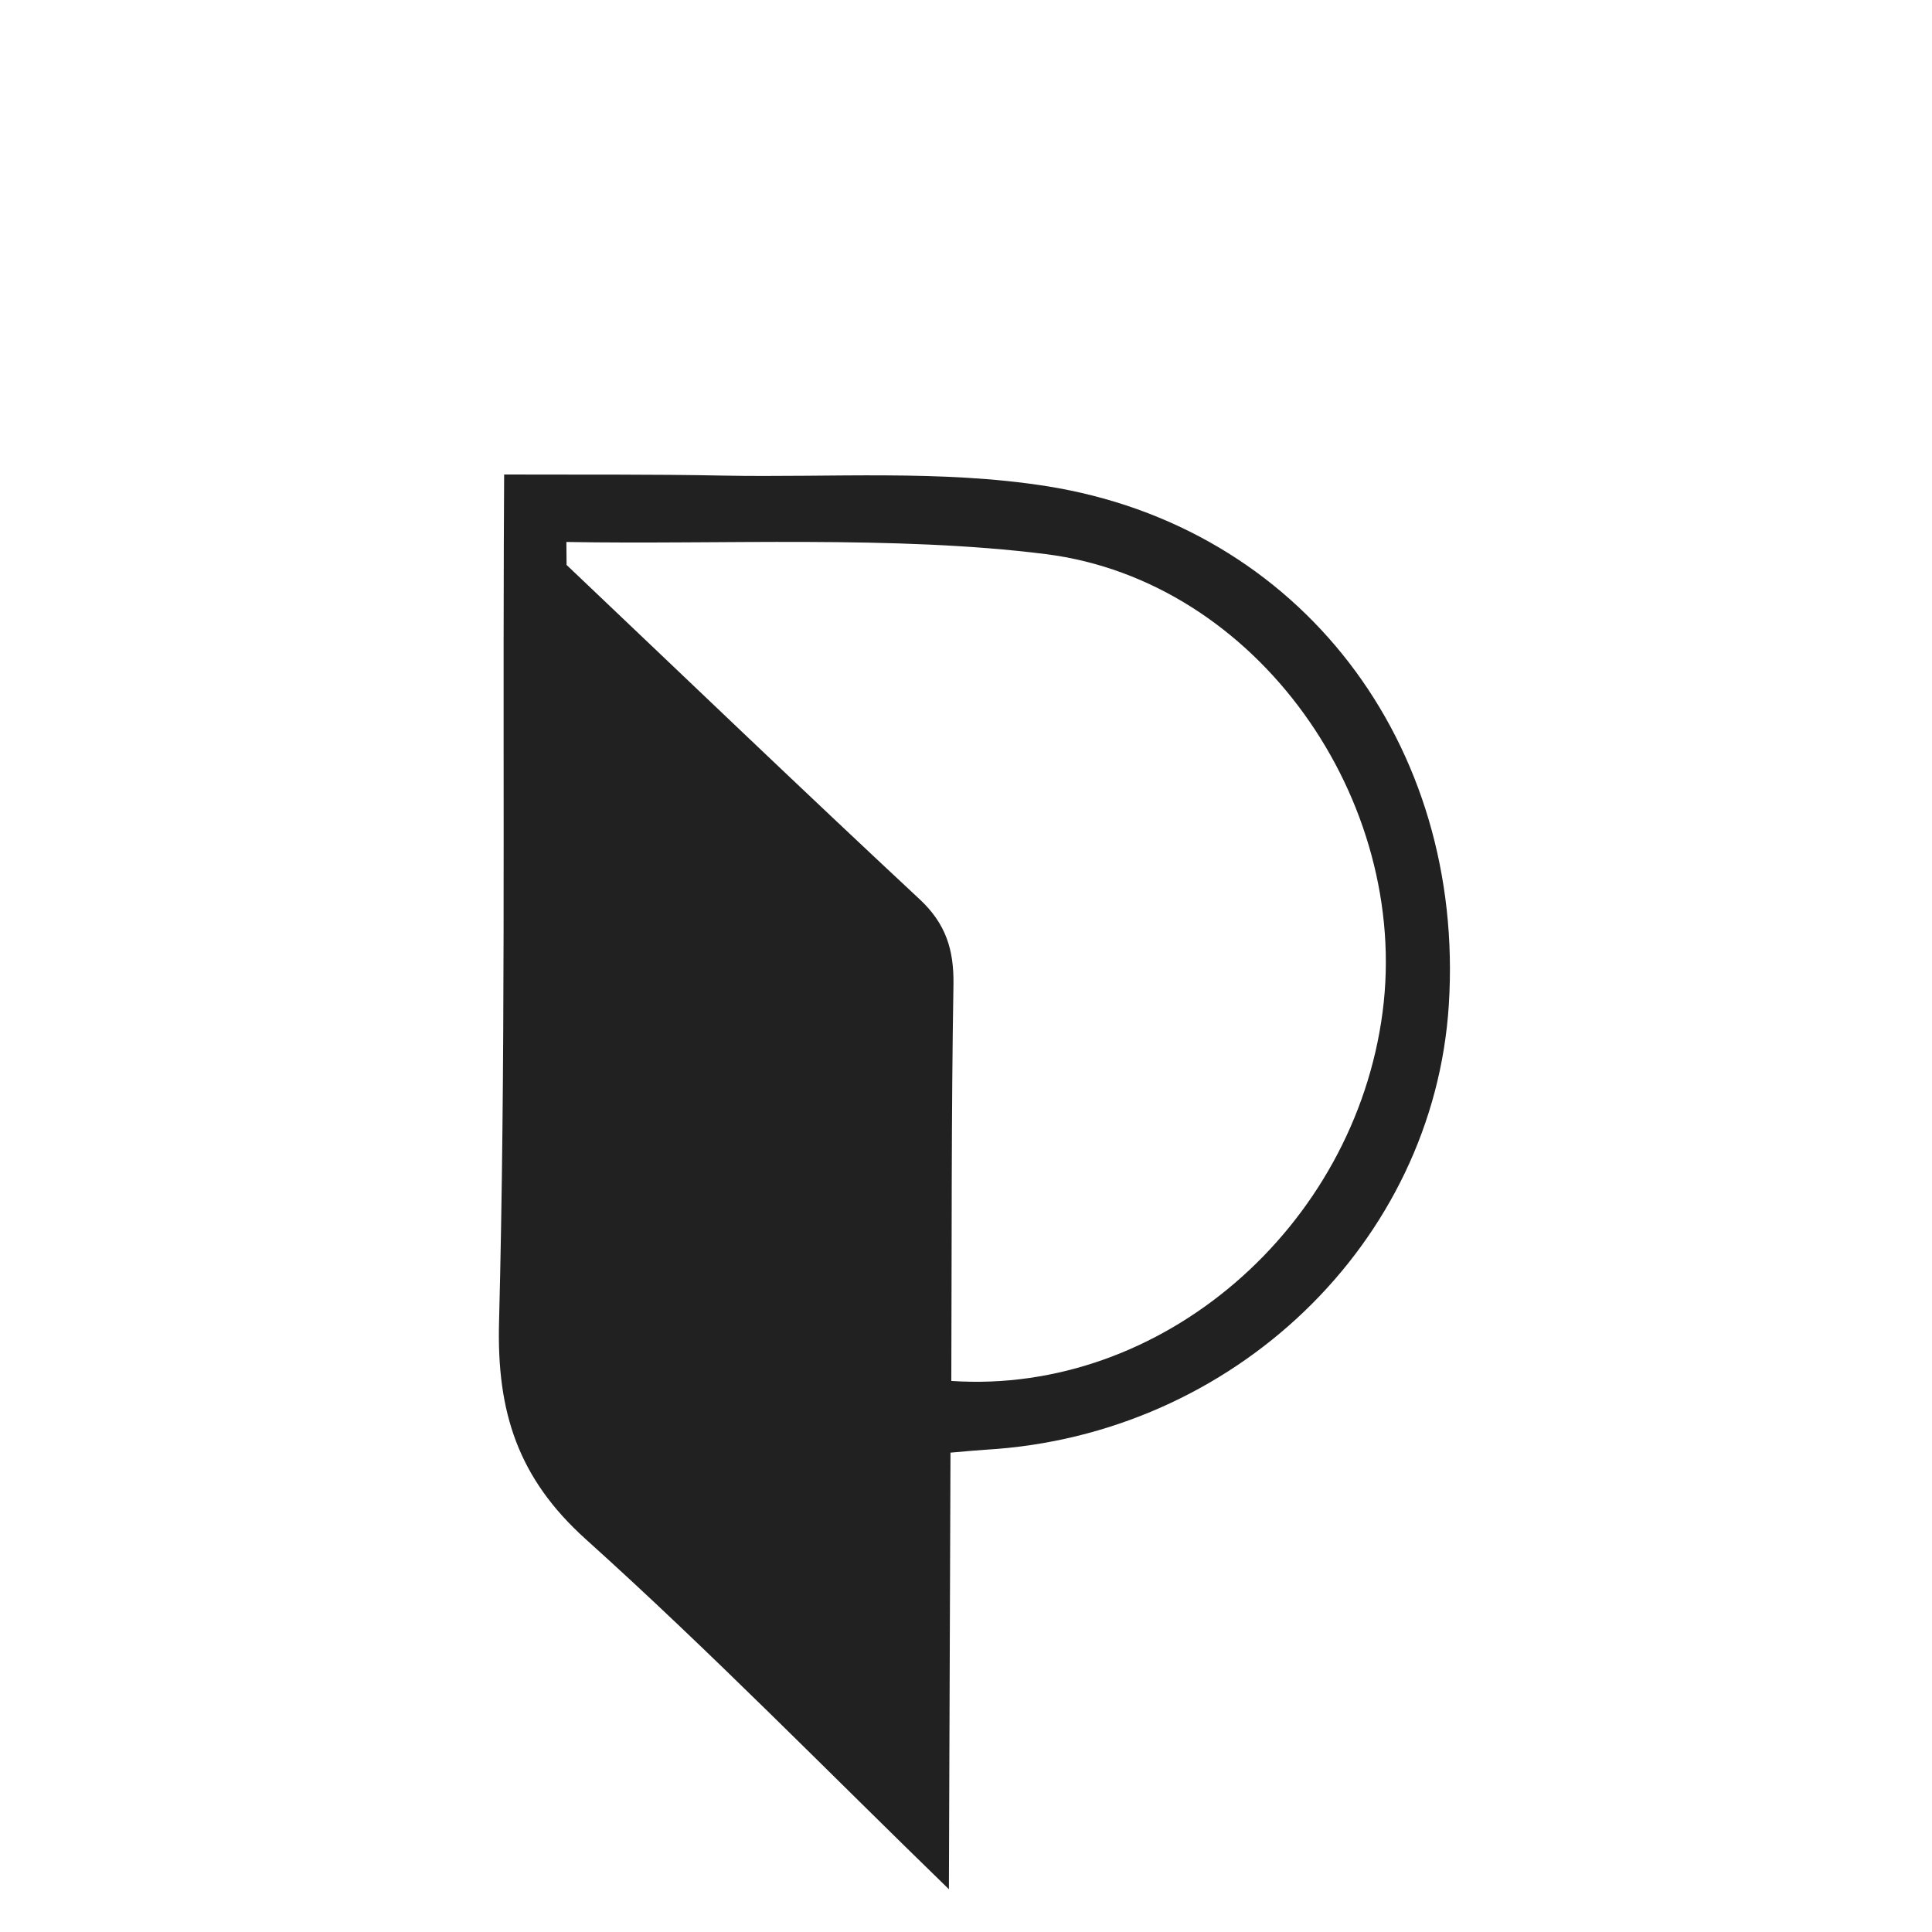 <?xml version="1.0" encoding="utf-8"?>
<!-- Generator: Adobe Illustrator 16.0.0, SVG Export Plug-In . SVG Version: 6.00 Build 0)  -->
<!DOCTYPE svg PUBLIC "-//W3C//DTD SVG 1.1//EN" "http://www.w3.org/Graphics/SVG/1.1/DTD/svg11.dtd">
<svg version="1.1" id="Layer_1" xmlns="http://www.w3.org/2000/svg" xmlns:xlink="http://www.w3.org/1999/xlink" x="0px" y="0px"
 viewBox="96.5 -4 100 100" enable-background="new 96.5 -4 100 100" xml:space="preserve">
<path fill="#212121" d="M145.697,71.188c-0.025,7.789-0.057,15.365-0.082,22.598c-6.226-6.043-12.326-12.295-18.803-18.123
	c-3.502-3.156-4.602-6.576-4.482-11.207c0.344-13.41,0.201-26.836,0.247-40.254c0.007-1.102,0.011-2.202,0.017-3.642
	c3.949,0.013,7.643-0.016,11.334,0.057c5.584,0.106,11.258-0.317,16.73,0.544c13.187,2.082,21.68,13.38,20.833,26.84
	c-0.774,12.322-11.136,22.285-23.956,23.035C147.075,71.064,146.613,71.111,145.697,71.188z M125.826,25.241
	c6.085,5.776,12.136,11.584,18.272,17.302c1.358,1.266,1.78,2.613,1.753,4.414c-0.115,6.787-0.085,13.572-0.111,20.52
	c10.916,0.738,20.866-7.963,22.323-19.092c1.435-10.944-6.466-22.321-17.438-23.705c-7.809-0.985-16.898-0.483-24.809-0.628"/>
<circle fill="none" cx="146.5" cy="46" r="23.707"/>
<rect x="96.5" y="-4" fill="none" width="100" height="100"/>
</svg>
